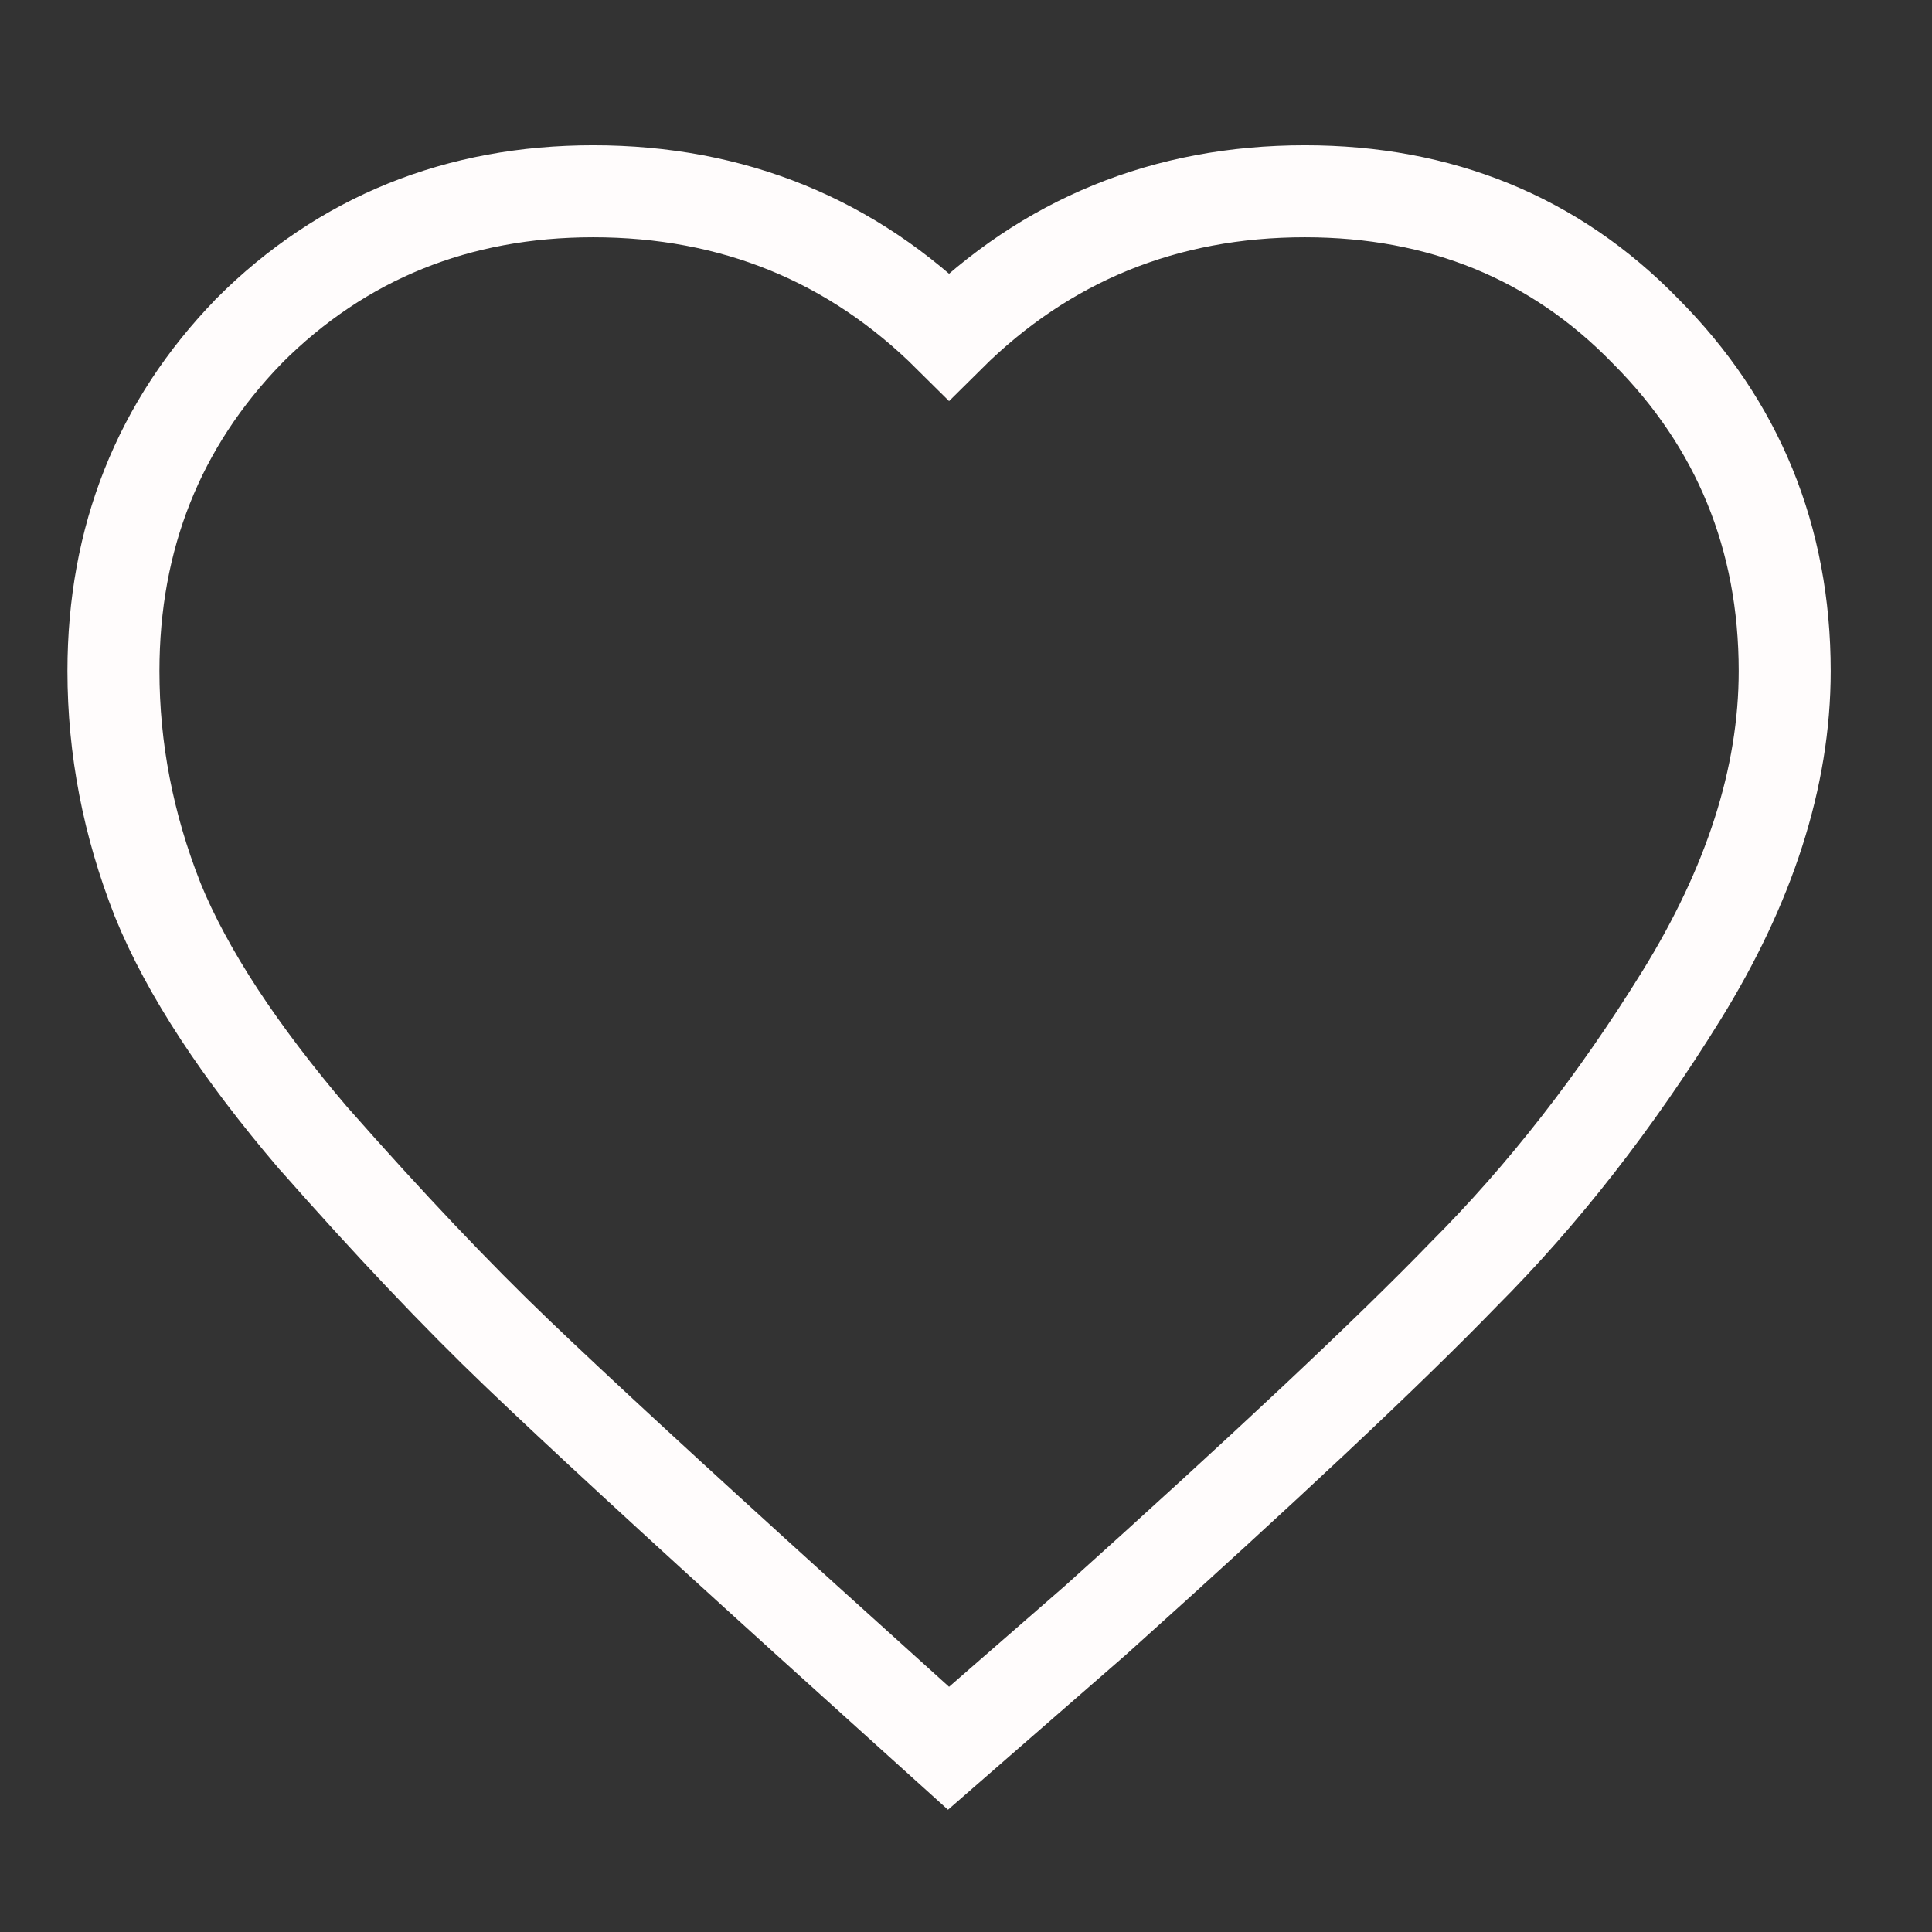 <svg width="21" height="21" viewBox="0 0 21 21" fill="none" xmlns="http://www.w3.org/2000/svg">
<rect x="0" y="0" width="21" height="21" fill="#333333" stroke="none"/>
<path d="M9.981 18.706L10.31 19.003L10.644 18.712L11.893 17.624L11.893 17.624L11.899 17.619C13.752 15.954 15.092 14.696 15.911 13.85C16.773 12.987 17.561 11.976 18.276 10.821C19.011 9.634 19.399 8.456 19.399 7.294C19.399 5.849 18.892 4.607 17.885 3.598C16.899 2.584 15.653 2.079 14.184 2.079C12.666 2.079 11.368 2.61 10.316 3.655C9.264 2.61 7.966 2.079 6.447 2.079C4.978 2.079 3.72 2.584 2.709 3.595L2.709 3.595L2.704 3.601C1.723 4.611 1.233 5.852 1.233 7.294C1.233 8.138 1.393 8.965 1.711 9.773L1.711 9.773L1.713 9.779C2.036 10.573 2.61 11.438 3.407 12.373L3.407 12.373L3.413 12.379C4.225 13.3 4.96 14.076 5.618 14.706C6.268 15.329 7.307 16.287 8.731 17.577L8.732 17.578L9.981 18.706Z" stroke="#FFFCFC"/>
</svg>

